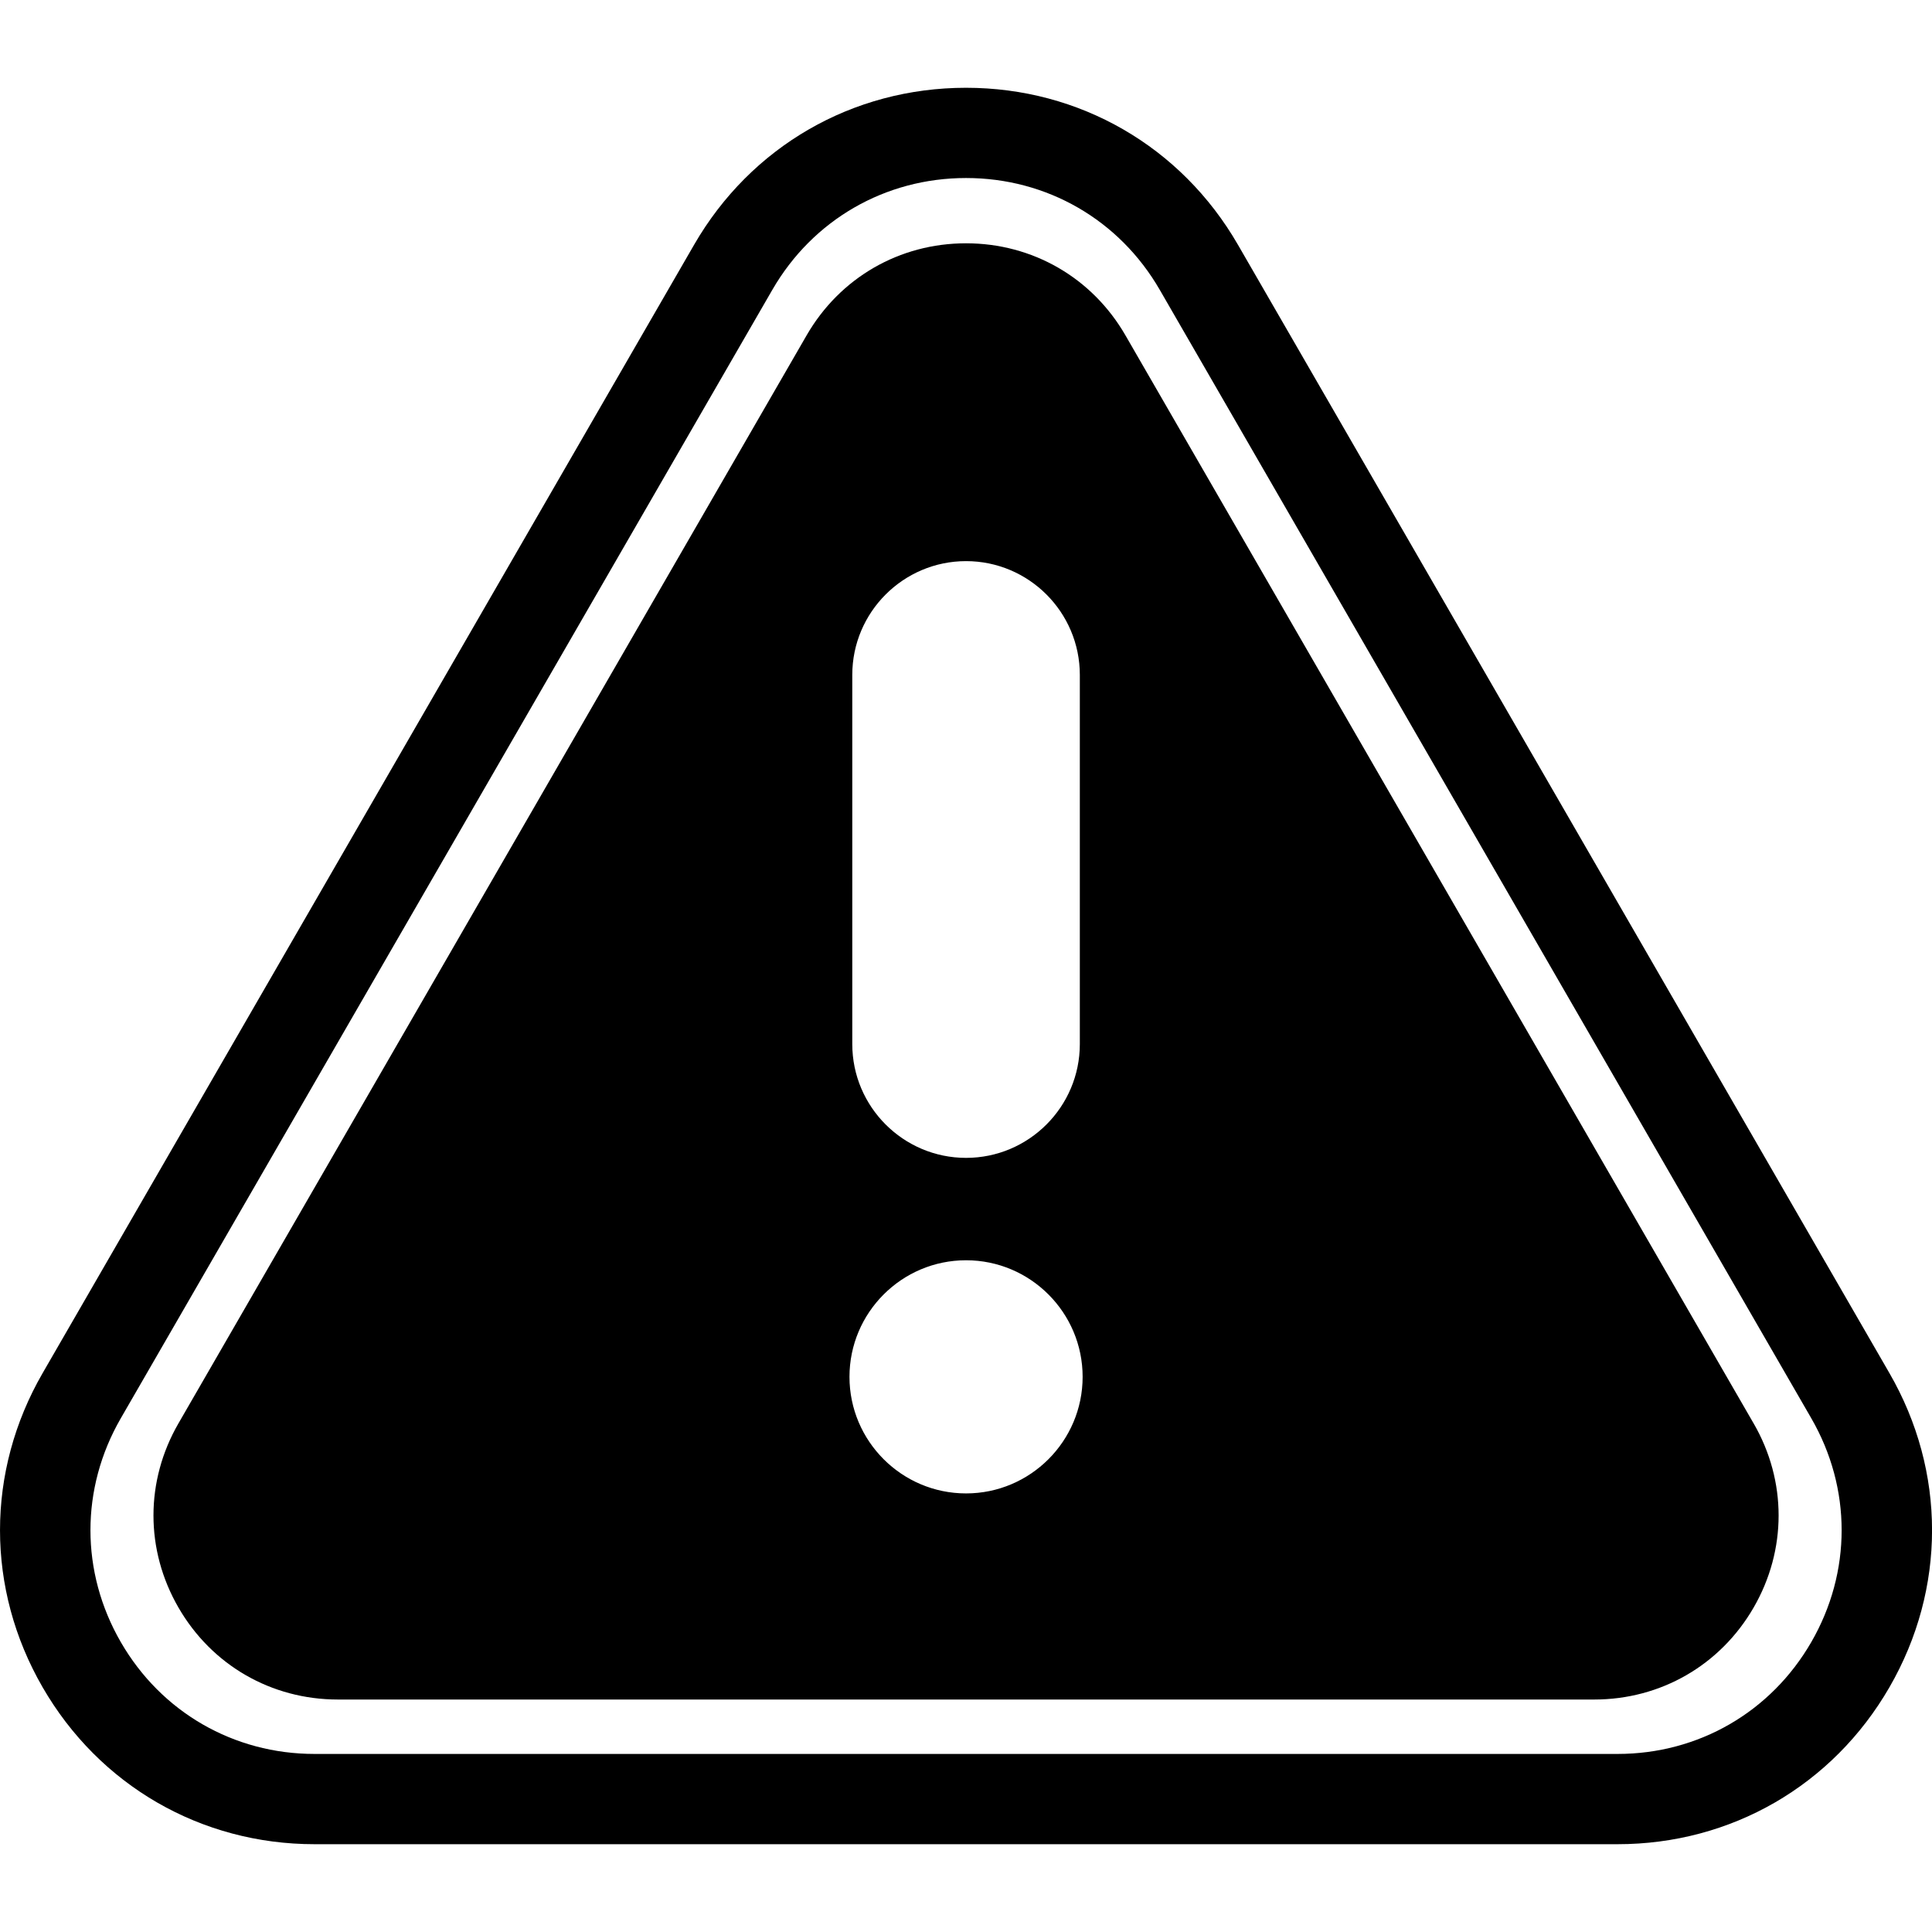 <svg xmlns="http://www.w3.org/2000/svg" viewBox="0 0 612.002 612.002" width="512" height="512"
     enable-background="new 0 0 612.002 612.002">
    <path d="m512.38 584.19h-412.75c-35.959 0-68.16-18.593-86.14-49.732s-17.981-68.32 0-99.47l206.38-357.45c17.978-31.14 50.18-49.732 86.14-49.732s68.16 18.593 86.14 49.732l206.38 357.45c17.981 31.14 17.981 68.32 0 99.47s-50.18 49.732-86.14 49.732m-206.37-527.8c-25.625 0-48.571 13.25-61.38 35.439l-206.38 357.45c-12.812 22.19-12.81 48.689 0 70.88s35.759 35.439 61.38 35.439h412.75c25.625 0 48.571-13.25 61.38-35.439 12.812-22.19 12.812-48.689 0-70.88l-206.38-357.45c-12.81-22.19-35.756-35.439-61.38-35.439m249.49 394.51l-198.99-344.67c-10.54-18.258-29.418-29.16-50.5-29.16-21.08 0-39.961 10.9-50.5 29.16l-198.99 344.67c-10.543 18.258-10.54 40.06 0 58.31 10.54 18.255 29.418 29.15 50.5 29.15h397.99c21.08 0 39.961-10.9 50.5-29.15 10.54-18.256 10.537-40.06-.003-58.31m-285.53-237.11c0-19.87 16.17-36.04 36.04-36.04s36.04 16.17 36.04 36.04v116.95c0 19.871-16.17 36.04-36.04 36.04s-36.04-16.17-36.04-36.04v-116.95m36.04 259.28c-20.362 0-36.928-16.566-36.928-36.928s16.566-36.928 36.928-36.928 36.928 16.566 36.928 36.928-16.566 36.928-36.928 36.928"
          />
</svg>
